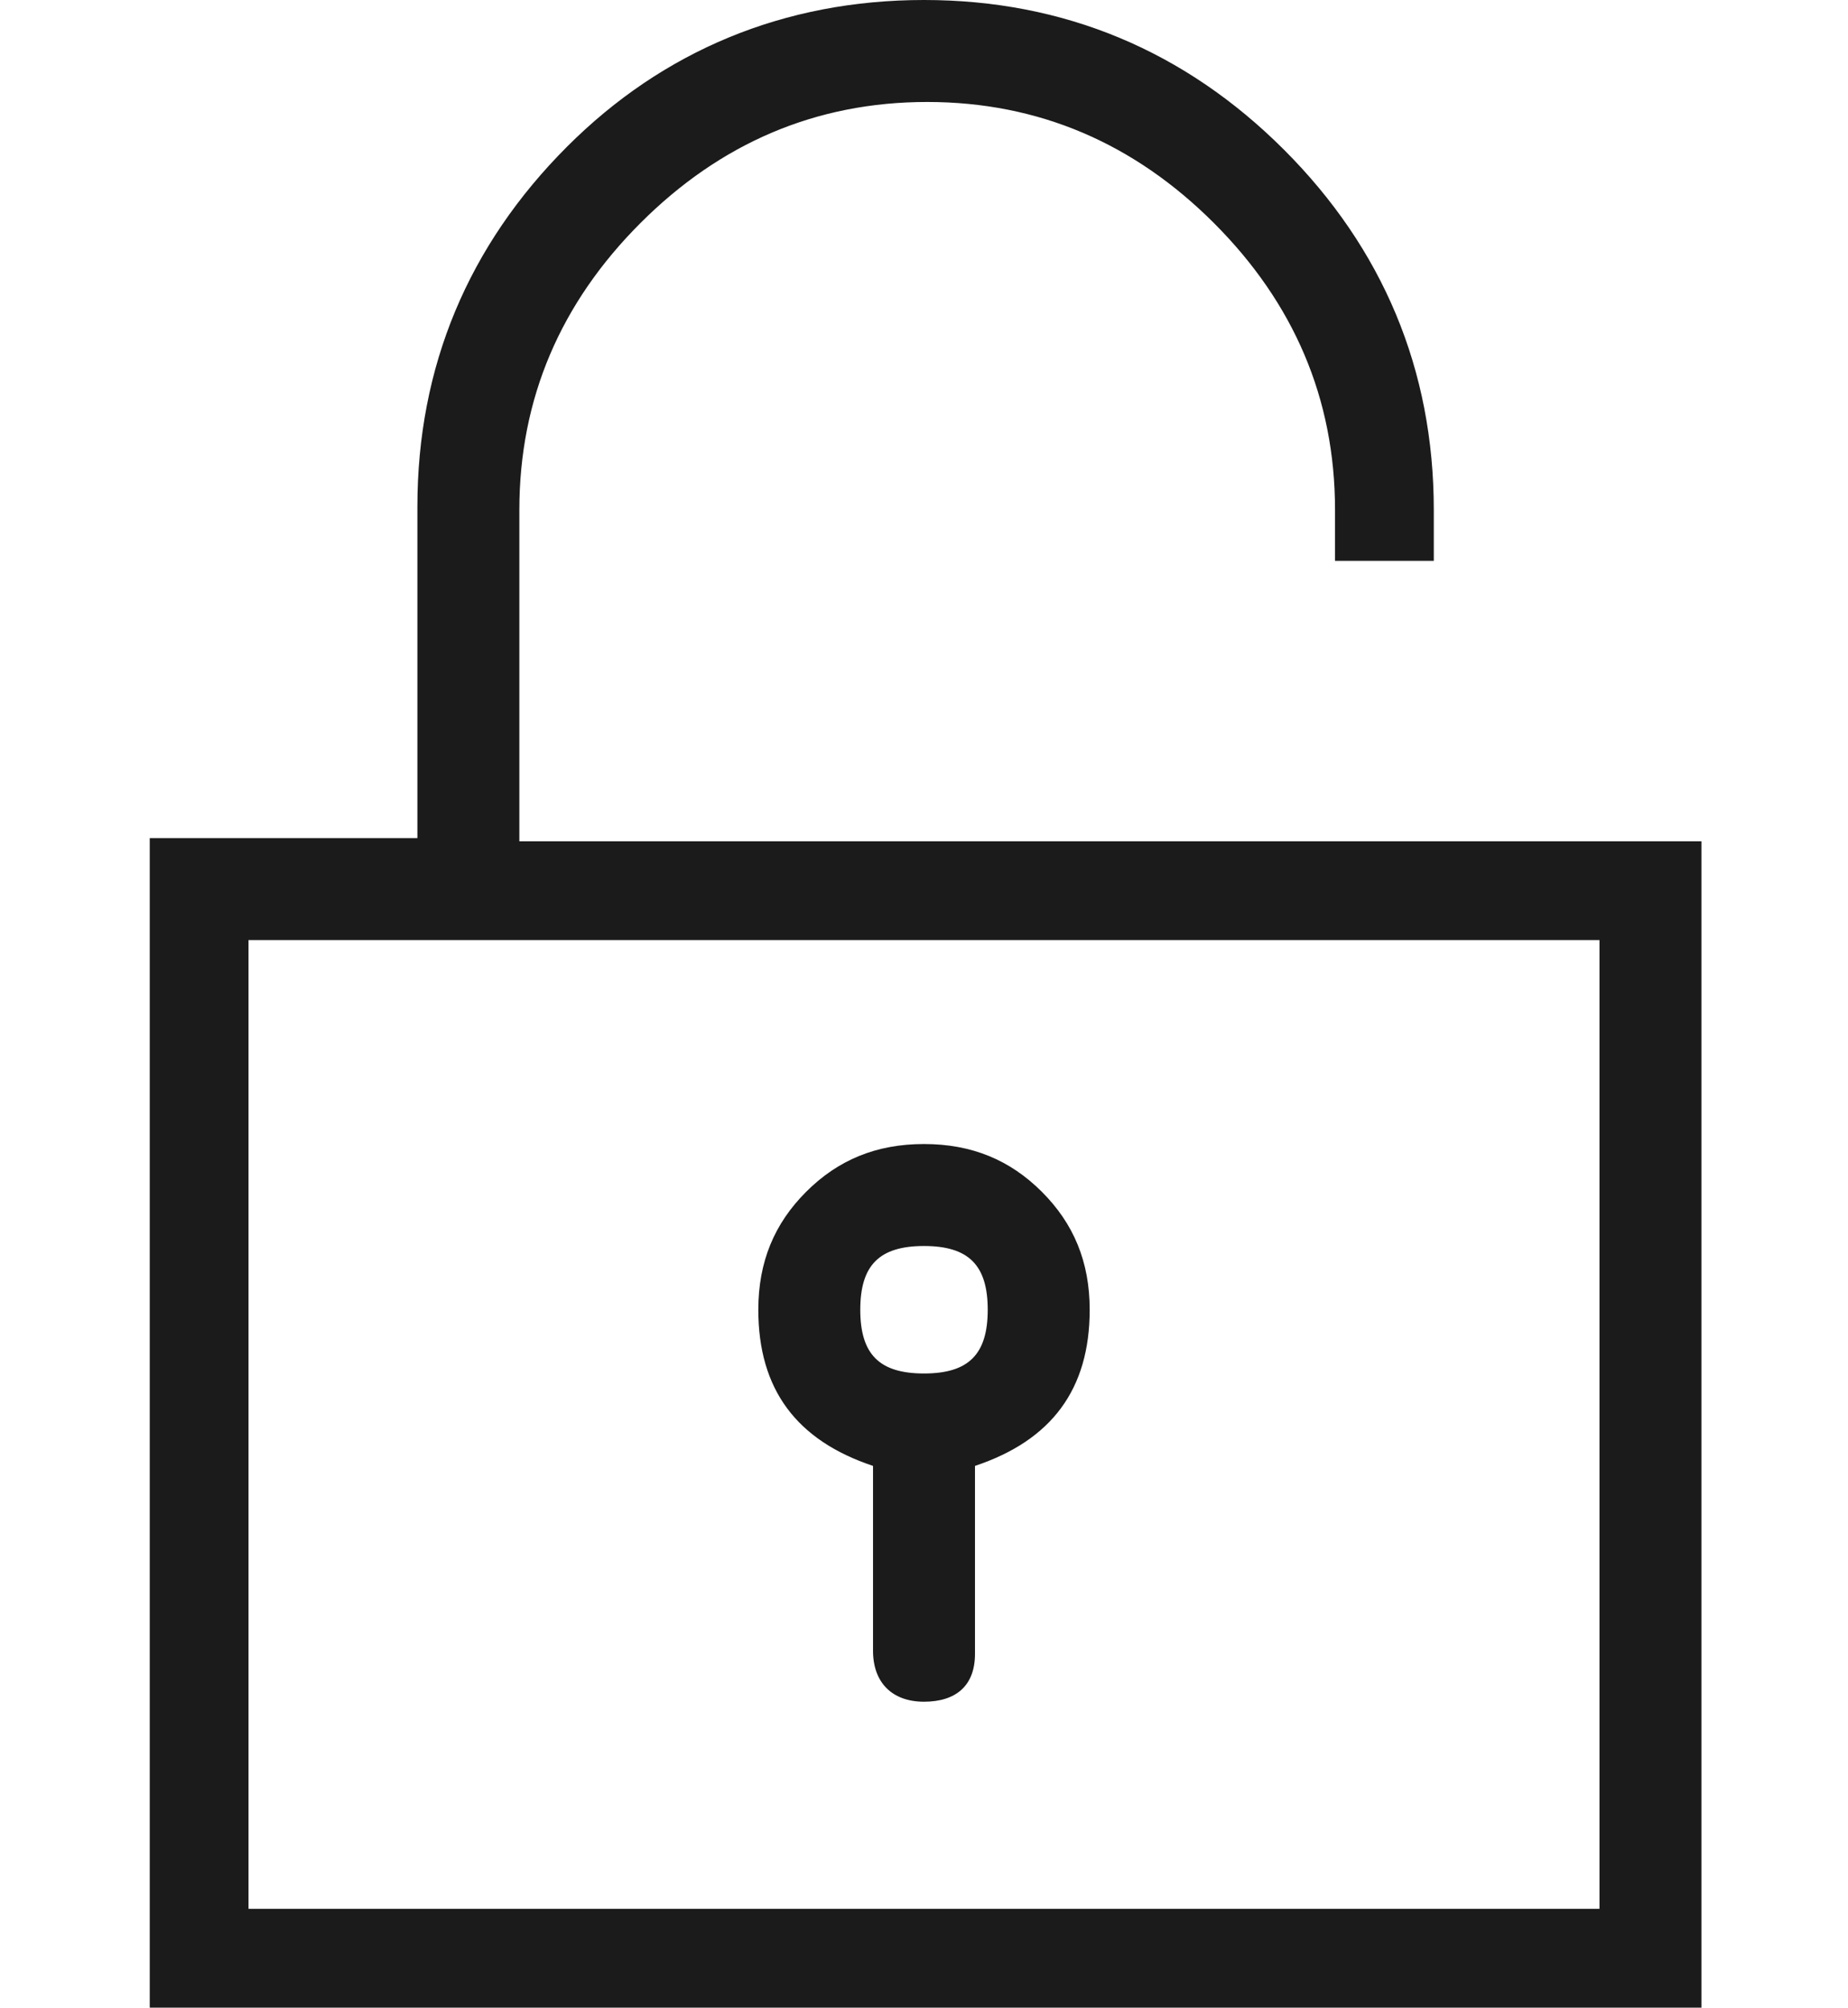 <?xml version="1.0" encoding="utf-8"?>
<!-- Generator: Adobe Illustrator 20.0.0, SVG Export Plug-In . SVG Version: 6.00 Build 0)  -->
<svg version="1.1" id="Layer_1" xmlns="http://www.w3.org/2000/svg" xmlns:xlink="http://www.w3.org/1999/xlink" x="0px" y="0px"
	 viewBox="0 0 58 63" style="enable-background:new 0 0 58 63;" xml:space="preserve">
<style type="text/css">
	.st0{fill:#1B1B1B;}
</style>
<g>
	<g>
		<path class="st0" d="M15.8,26.7h37.1v35.9H5.1V26.7h8.4V15.9c0-4.3,1.5-8,4.6-11c3-3,6.7-4.6,11-4.6s8,1.5,11,4.6
			c3,3,4.6,6.7,4.6,11v1.2h-2.4v-1.2c0-3.6-1.3-6.7-3.9-9.3c-2.6-2.6-5.7-3.9-9.3-3.9S22.4,4,19.8,6.6s-3.9,5.7-3.9,9.3L15.8,26.7
			L15.8,26.7z M50.6,60.2V29.1H7.4v31.1H50.6z M25.6,37.6c0.9-0.9,2-1.3,3.4-1.3s2.5,0.4,3.4,1.3c0.9,0.9,1.3,2,1.3,3.4
			c0,2.4-1.2,3.9-3.6,4.6v6.1c0,0.8-0.4,1.2-1.2,1.2c-0.8,0-1.2-0.4-1.2-1.2v-6.1c-2.4-0.7-3.6-2.2-3.6-4.6
			C24.2,39.7,24.7,38.5,25.6,37.6z M26.6,41.1c0,1.6,0.8,2.4,2.4,2.4s2.4-0.8,2.4-2.4c0-1.6-0.8-2.4-2.4-2.4
			C27.4,38.7,26.6,39.5,26.6,41.1z"/>
		<path class="st0" d="M53.3,63H4.7V26.3h8.4V15.9c0-4.4,1.6-8.2,4.7-11.3c3-3,6.8-4.6,11.2-4.6s8.2,1.6,11.3,4.7S45,11.6,45,16v1.6
			h-3.1V16c0-3.5-1.3-6.5-3.8-9s-5.5-3.8-9-3.8s-6.5,1.3-9,3.8s-3.8,5.5-3.8,9v10.4h37.1V63H53.3z M5.4,62.3h47.2V27.1H15.5V15.9
			c0-3.7,1.3-6.9,4-9.5c2.7-2.7,5.9-4,9.5-4c3.7,0,6.9,1.3,9.5,4c2.7,2.7,4,5.9,4,9.5v0.8h1.7v-0.8c0-4.2-1.5-7.8-4.5-10.7
			c-3-3-6.6-4.5-10.7-4.5c-4.2,0-7.8,1.5-10.7,4.5c-3,3-4.5,6.6-4.5,10.7V27H5.4V62.3z M50.9,60.6H7.1V28.7h43.8
			C50.9,28.7,50.9,60.6,50.9,60.6z M7.8,59.9h42.4V29.5H7.8V59.9z M29,53.4c-1,0-1.6-0.6-1.6-1.6V46c-2.4-0.8-3.6-2.4-3.6-4.9
			c0-1.5,0.5-2.7,1.5-3.7l0,0c1-1,2.2-1.5,3.7-1.5s2.7,0.5,3.7,1.5s1.5,2.2,1.5,3.7c0,2.5-1.2,4.1-3.6,4.9v5.9
			C30.6,52.9,30,53.4,29,53.4z M25.8,37.9c-0.8,0.8-1.2,1.9-1.2,3.2c0,2.2,1.1,3.6,3.3,4.3l0.3,0.1v6.4c0,0.6,0.2,0.8,0.8,0.8
			s0.8-0.2,0.8-0.8v-6.4l0.3-0.1c2.2-0.7,3.3-2.1,3.3-4.3c0-1.3-0.4-2.3-1.2-3.2c-0.8-0.8-1.9-1.2-3.2-1.2
			C27.7,36.7,26.7,37.1,25.8,37.9L25.8,37.9z M29,43.8c-1.8,0-2.8-1-2.8-2.8s1-2.8,2.8-2.8s2.8,1,2.8,2.8
			C31.8,42.9,30.8,43.8,29,43.8z M29,39.1c-1.4,0-2,0.6-2,2s0.6,2,2,2s2-0.6,2-2C31,39.7,30.4,39.1,29,39.1z"/>
	</g>
</g>
</svg>
